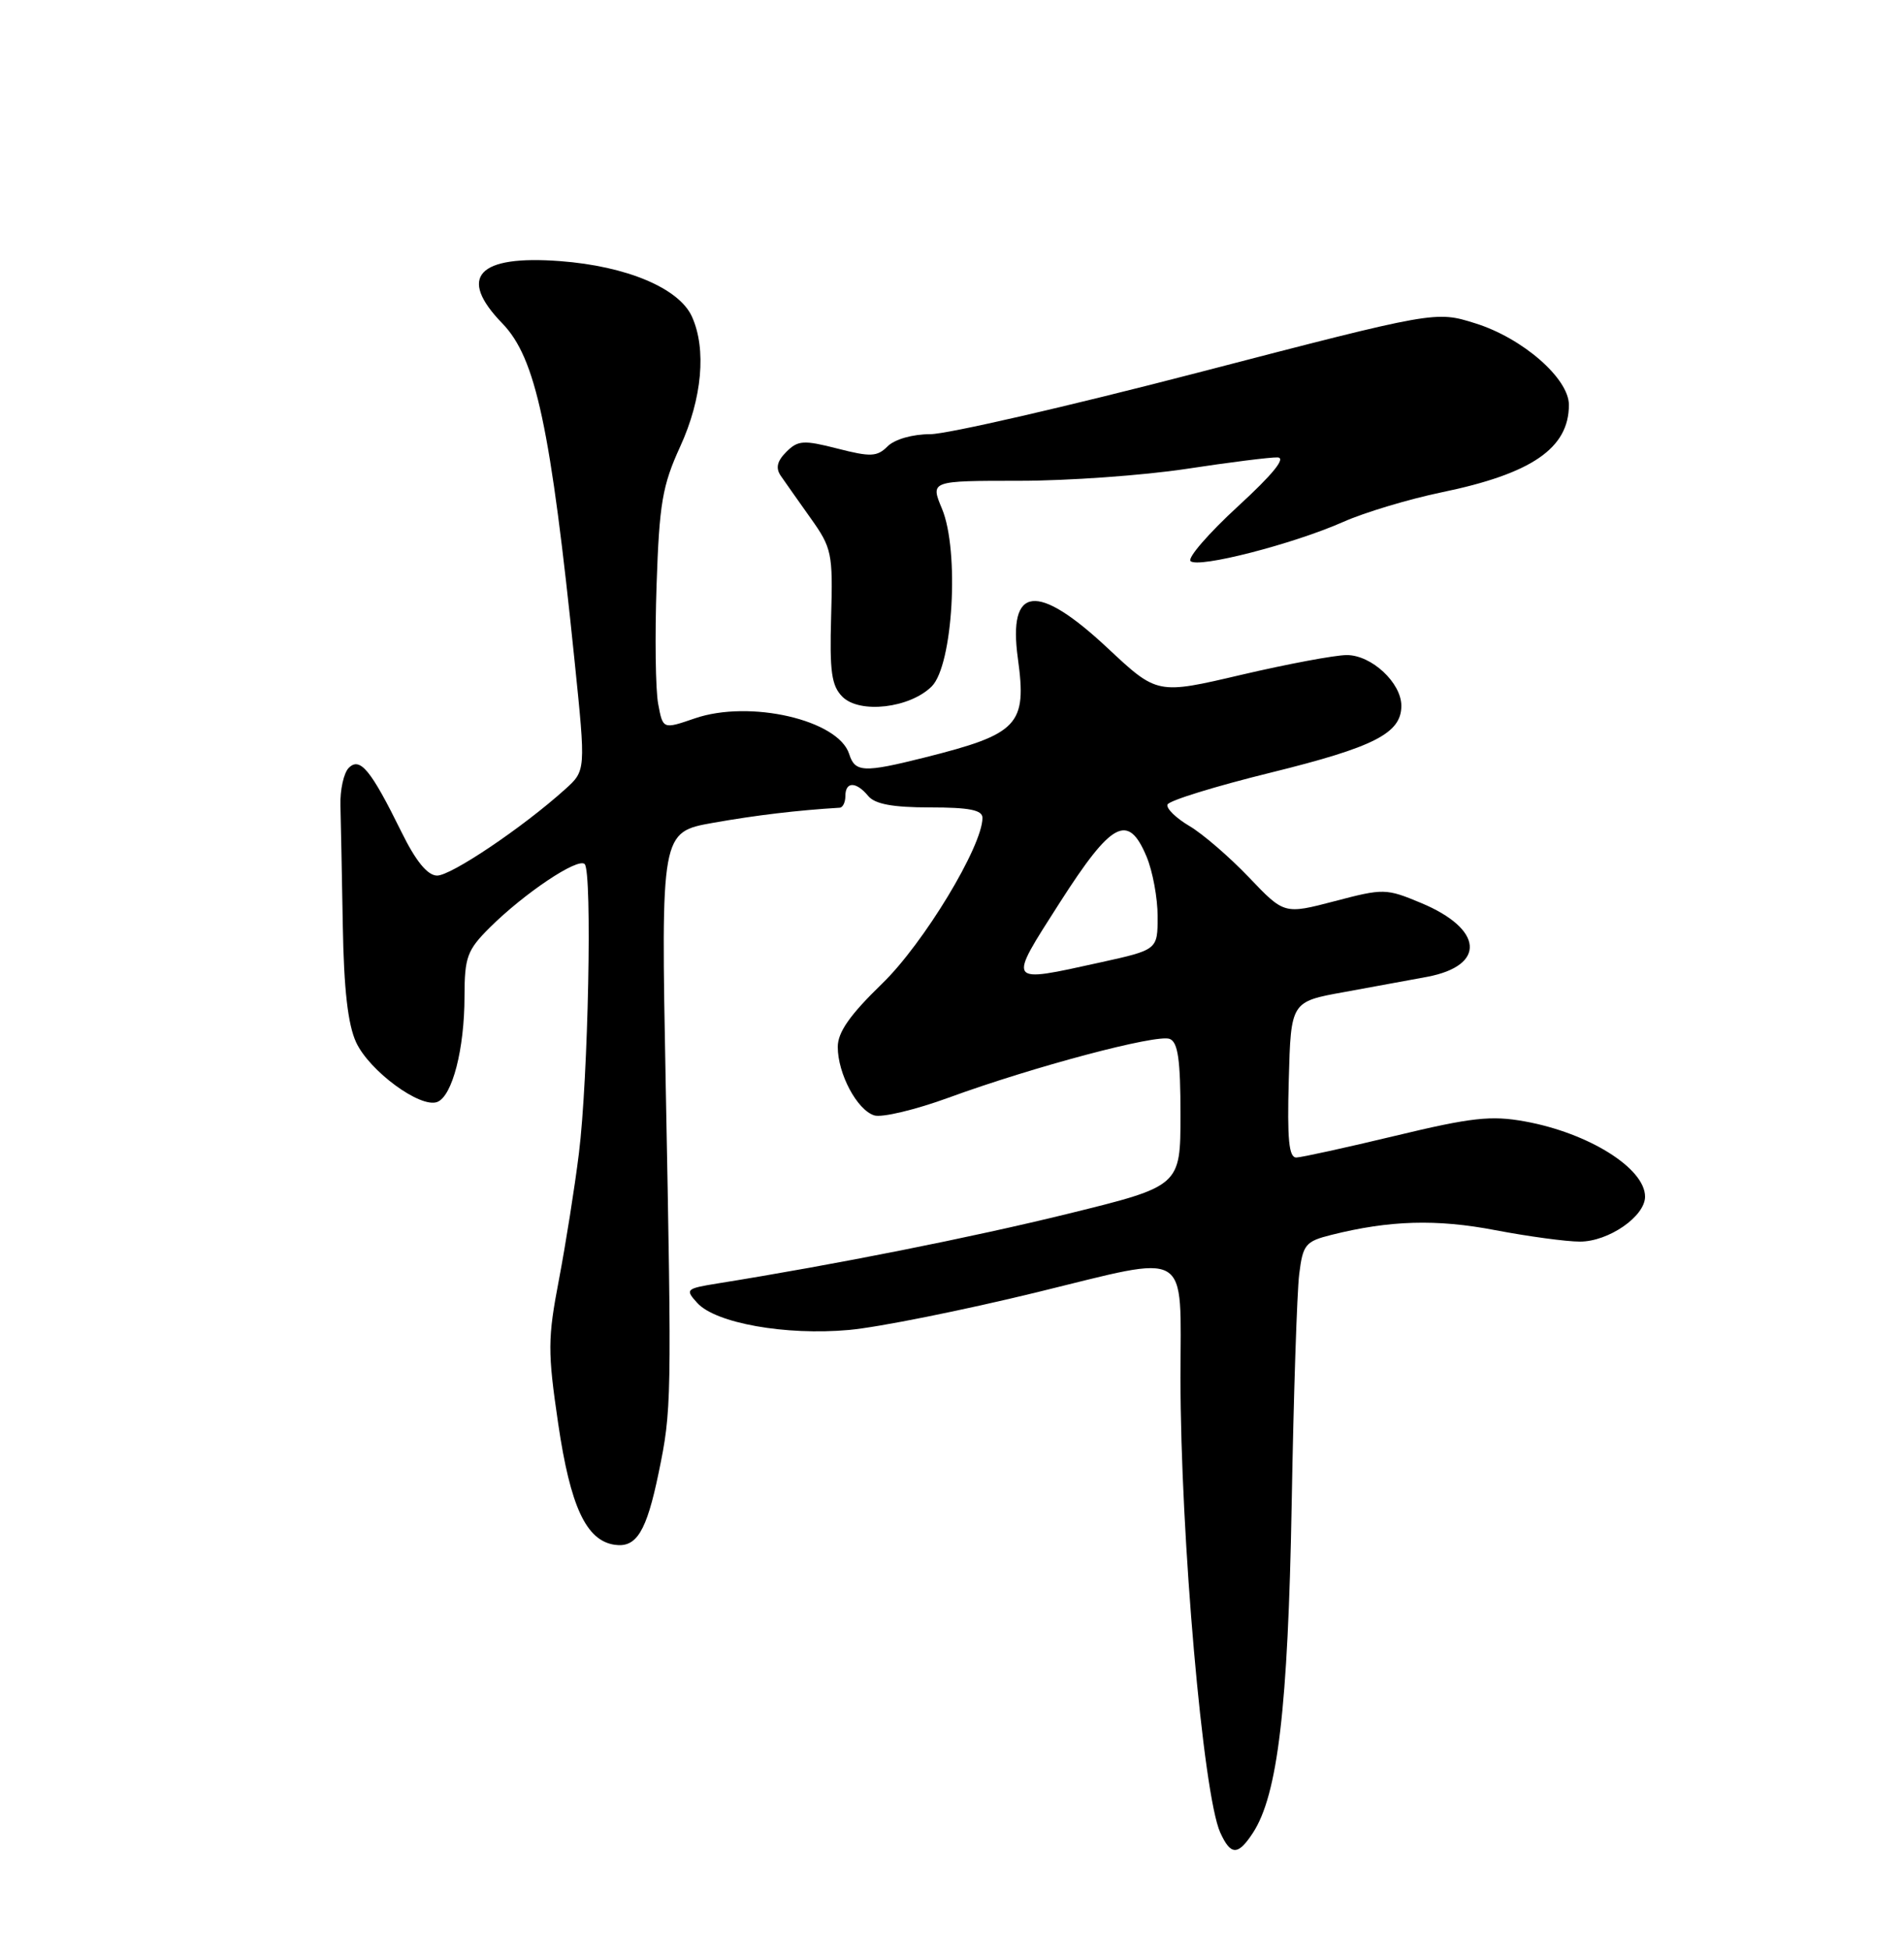 <?xml version="1.0" encoding="UTF-8" standalone="no"?>
<!DOCTYPE svg PUBLIC "-//W3C//DTD SVG 1.1//EN" "http://www.w3.org/Graphics/SVG/1.1/DTD/svg11.dtd" >
<svg xmlns="http://www.w3.org/2000/svg" xmlns:xlink="http://www.w3.org/1999/xlink" version="1.1" viewBox="0 0 250 256">
 <g >
 <path fill="currentColor"
d=" M 164.50 240.64 C 167.77 235.65 169.12 224.20 169.60 197.50 C 169.85 183.20 170.30 169.60 170.59 167.27 C 171.07 163.38 171.41 162.97 174.81 162.12 C 182.46 160.20 188.63 160.02 196.34 161.50 C 200.65 162.32 205.65 163.00 207.45 163.00 C 211.21 163.00 216.00 159.69 216.00 157.10 C 216.00 153.38 208.60 148.74 200.21 147.22 C 195.80 146.42 193.21 146.70 183.25 149.10 C 176.79 150.65 170.92 151.94 170.22 151.96 C 169.23 151.99 169.00 149.59 169.22 141.75 C 169.50 131.50 169.50 131.50 176.50 130.24 C 180.35 129.54 185.25 128.64 187.40 128.24 C 195.18 126.76 194.77 121.95 186.58 118.54 C 182.00 116.63 181.66 116.62 175.24 118.31 C 168.62 120.04 168.62 120.04 163.99 115.18 C 161.44 112.51 157.92 109.47 156.17 108.44 C 154.41 107.40 153.12 106.14 153.29 105.63 C 153.46 105.11 159.58 103.22 166.90 101.42 C 180.46 98.07 184.00 96.26 184.00 92.66 C 184.00 89.64 180.09 86.00 176.84 86.00 C 175.30 86.00 169.07 87.17 162.99 88.59 C 151.95 91.18 151.95 91.18 145.44 85.09 C 136.16 76.41 132.33 76.86 133.65 86.45 C 134.85 95.19 133.75 96.35 121.36 99.46 C 113.38 101.46 112.26 101.40 111.50 98.99 C 110.08 94.51 98.44 91.83 91.23 94.31 C 87.04 95.75 87.04 95.75 86.42 92.41 C 86.07 90.58 85.98 83.55 86.21 76.79 C 86.57 66.10 86.97 63.74 89.31 58.63 C 92.20 52.32 92.78 45.81 90.85 41.56 C 89.15 37.83 82.28 34.94 73.55 34.28 C 62.73 33.46 60.04 36.36 65.96 42.46 C 70.36 47.00 72.30 56.09 75.45 86.83 C 76.92 101.17 76.92 101.17 74.21 103.61 C 68.66 108.62 59.18 115.00 57.37 114.95 C 56.11 114.91 54.58 113.03 52.70 109.20 C 48.69 101.06 47.27 99.33 45.79 100.81 C 45.14 101.46 44.64 103.69 44.70 105.75 C 44.76 107.81 44.89 114.90 45.01 121.50 C 45.15 129.88 45.68 134.51 46.76 136.84 C 48.51 140.61 55.19 145.52 57.41 144.67 C 59.39 143.91 60.99 137.73 60.99 130.78 C 61.00 125.65 61.34 124.73 64.30 121.78 C 68.87 117.24 75.89 112.55 76.77 113.44 C 77.78 114.47 77.24 141.57 76.01 151.43 C 75.46 155.87 74.28 163.32 73.39 168.00 C 71.91 175.73 71.90 177.44 73.29 186.89 C 74.89 197.78 76.96 202.24 80.69 202.80 C 83.57 203.23 84.88 201.09 86.48 193.36 C 88.19 185.09 88.21 184.13 87.41 142.37 C 86.78 109.24 86.78 109.24 93.64 108.02 C 99.28 107.02 104.66 106.38 110.25 106.04 C 110.66 106.02 111.00 105.33 111.00 104.50 C 111.00 102.58 112.41 102.58 114.00 104.50 C 114.89 105.57 117.23 106.00 122.12 106.00 C 127.27 106.00 129.00 106.34 129.00 107.37 C 129.00 111.09 121.27 123.87 115.82 129.14 C 111.60 133.23 110.00 135.51 110.00 137.44 C 110.00 140.96 112.53 145.72 114.79 146.43 C 115.78 146.75 120.19 145.70 124.57 144.10 C 135.71 140.03 151.87 135.74 153.58 136.39 C 154.67 136.81 155.00 139.13 155.00 146.32 C 155.00 155.71 155.00 155.71 140.25 159.34 C 127.55 162.46 109.78 166.00 94.18 168.50 C 90.06 169.17 89.94 169.28 91.55 171.05 C 93.95 173.71 103.17 175.35 111.47 174.60 C 115.34 174.25 126.45 172.02 136.16 169.65 C 156.60 164.66 155.00 163.71 155.00 180.89 C 155.00 201.69 157.97 235.64 160.22 240.58 C 161.60 243.61 162.54 243.63 164.50 240.64 Z  M 122.34 90.11 C 125.13 87.32 125.99 72.32 123.69 66.80 C 122.15 63.12 122.15 63.12 133.83 63.12 C 140.25 63.12 150.11 62.41 155.74 61.56 C 161.38 60.70 166.78 60.02 167.74 60.05 C 168.91 60.08 167.14 62.26 162.53 66.49 C 158.70 70.01 155.90 73.24 156.32 73.66 C 157.30 74.64 169.76 71.44 176.39 68.51 C 179.20 67.26 184.99 65.53 189.26 64.64 C 201.13 62.19 206.00 58.85 206.00 53.15 C 206.00 49.69 199.93 44.39 193.72 42.45 C 188.50 40.81 188.50 40.81 157.33 48.91 C 140.19 53.36 124.36 57.00 122.15 57.00 C 119.82 57.00 117.48 57.67 116.55 58.59 C 115.17 59.97 114.33 60.01 109.96 58.89 C 105.51 57.75 104.77 57.80 103.25 59.32 C 102.03 60.54 101.82 61.45 102.52 62.47 C 103.06 63.25 104.82 65.75 106.44 68.03 C 109.22 71.93 109.37 72.63 109.13 80.94 C 108.92 88.19 109.18 90.03 110.61 91.47 C 112.88 93.74 119.47 92.97 122.34 90.11 Z  M 139.15 118.50 C 145.99 107.81 148.13 106.68 150.55 112.47 C 151.35 114.38 152.00 117.91 152.00 120.31 C 152.00 124.69 152.00 124.69 144.47 126.35 C 132.09 129.07 132.25 129.30 139.15 118.50 Z "/>
</g>
</svg>